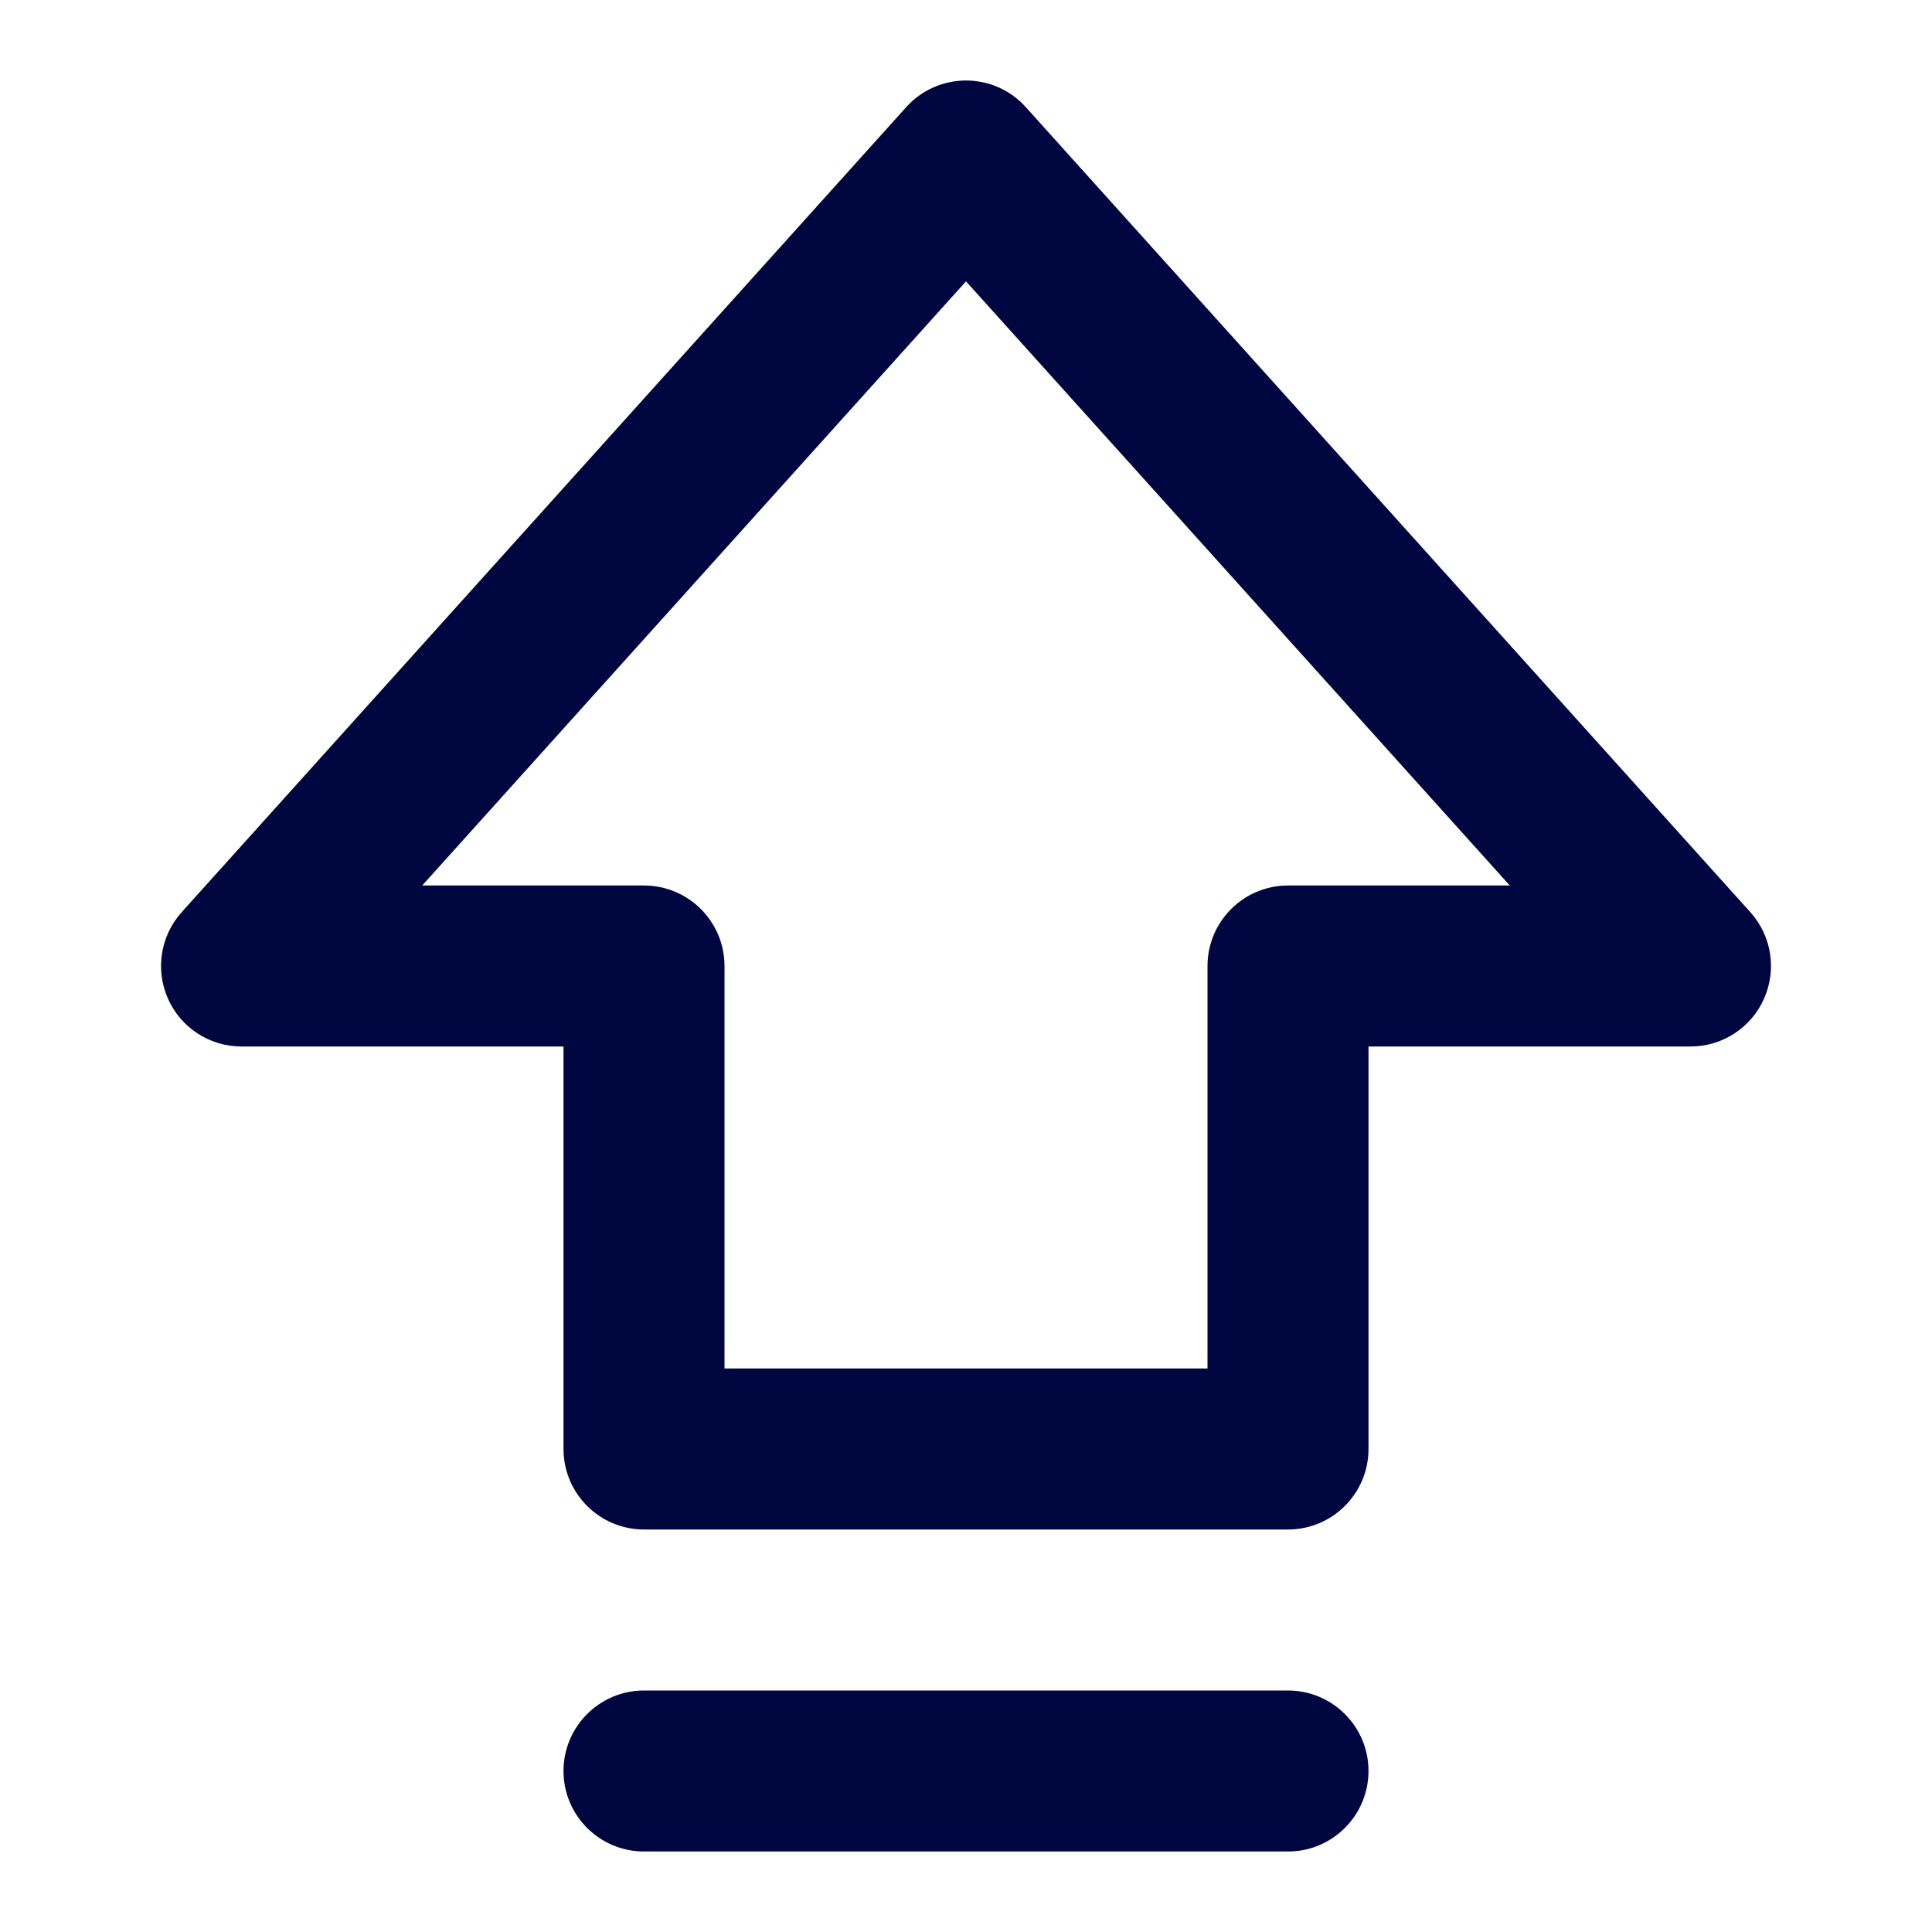 <svg width="24" height="24" viewBox="0 0 24 24" fill="none" xmlns="http://www.w3.org/2000/svg">
<path fill-rule="evenodd" clip-rule="evenodd" d="M12 1C12.284 1 12.554 1.12 12.743 1.331L21.743 11.331C22.008 11.625 22.074 12.046 21.913 12.407C21.753 12.768 21.395 13 21 13H17V18C17 18.552 16.552 19 16 19H8C7.448 19 7 18.552 7 18V13H3C2.605 13 2.247 12.768 2.087 12.407C1.926 12.046 1.993 11.625 2.257 11.331L11.257 1.331C11.446 1.12 11.716 1 12 1ZM5.245 11H8C8.552 11 9 11.448 9 12V17H15V12C15 11.448 15.448 11 16 11H18.755L12 3.495L5.245 11ZM7 22C7 21.448 7.448 21 8 21H16C16.552 21 17 21.448 17 22C17 22.552 16.552 23 16 23H8C7.448 23 7 22.552 7 22Z" fill="#000640"/>
</svg>
